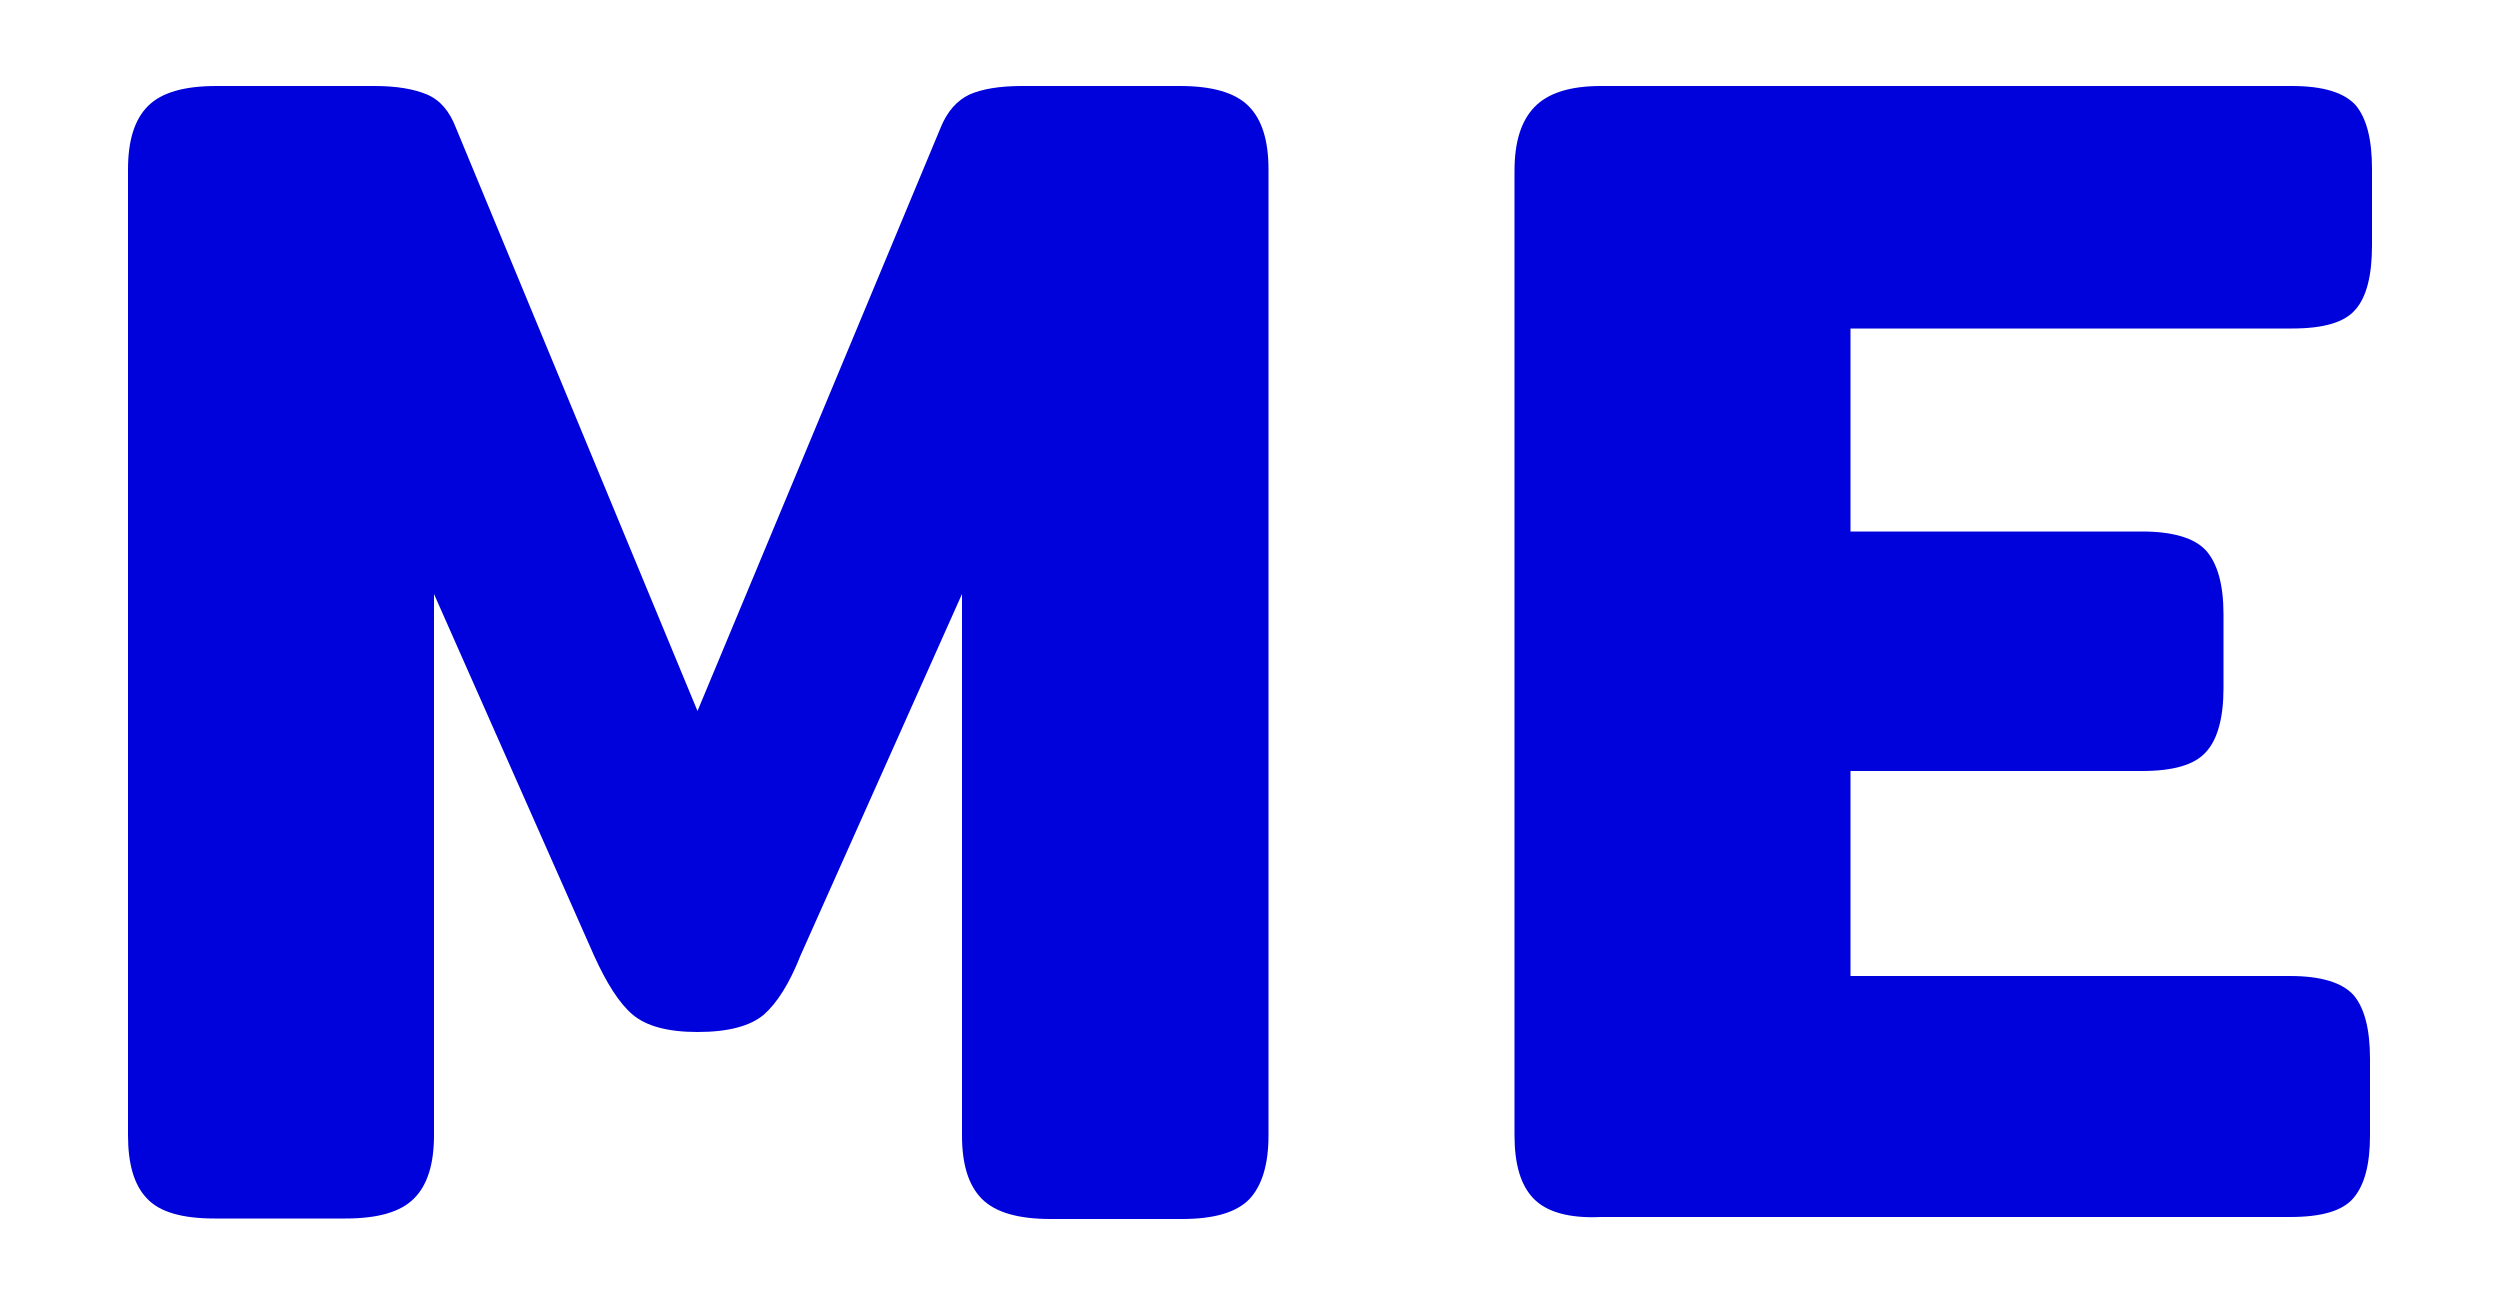 <?xml version="1.0" encoding="utf-8"?>
<!-- Generator: Adobe Illustrator 27.2.0, SVG Export Plug-In . SVG Version: 6.00 Build 0)  -->
<svg version="1.1" id="Capa_1" xmlns="http://www.w3.org/2000/svg" xmlns:xlink="http://www.w3.org/1999/xlink" x="0px" y="0px"
	 viewBox="0 0 500 259.8" style="enable-background:new 0 0 500 259.8;" xml:space="preserve">
<style type="text/css">
	.st0{fill:#0002DB;}
</style>
<g>
	<path class="st0" d="M29.4,239.7c-2.6-2.7-3.8-6.9-3.8-12.7V33.9c0-5.8,1.3-10,4-12.7c2.7-2.7,7.2-4,13.7-4h31.6
		c4.4,0,7.9,0.6,10.5,1.7c2.6,1.1,4.5,3.3,5.8,6.7l48.3,116.6l48.6-116.6c1.3-3.3,3.3-5.5,5.8-6.7c2.5-1.1,6-1.7,10.5-1.7h31.6
		c6.4,0,11,1.3,13.7,4c2.7,2.7,4,6.9,4,12.7v193.2c0,5.8-1.3,10-3.8,12.7c-2.6,2.7-7.1,4-13.5,4h-26.3c-6.4,0-11-1.3-13.7-4
		c-2.7-2.7-4-6.9-4-12.7V118.8l-32.3,72.3c-2.2,5.6-4.7,9.5-7.3,11.8c-2.7,2.3-7.1,3.5-13.3,3.5c-6,0-10.3-1.2-13-3.5
		c-2.7-2.3-5.2-6.3-7.7-11.8l-32-72.3v108.2c0,5.8-1.3,10-4,12.7c-2.7,2.7-7.2,4-13.7,4H42.9C36.4,243.7,31.9,242.4,29.4,239.7z"/>
	<path class="st0" d="M306.7,239.7c-2.6-2.7-3.8-6.9-3.8-12.7V34.2c0-5.8,1.3-10,4-12.8c2.7-2.8,7.1-4.2,13.3-4.2h138.2
		c6.2,0,10.4,1.3,12.7,3.8c2.2,2.6,3.3,6.8,3.3,12.8v15.3c0,6-1.1,10.3-3.3,12.8c-2.2,2.6-6.4,3.8-12.7,3.8h-88.3v40.6h58.3
		c6.2,0,10.5,1.3,12.8,3.8c2.3,2.6,3.5,6.8,3.5,12.8v14.7c0,6-1.2,10.3-3.5,12.8c-2.3,2.6-6.6,3.8-12.8,3.8h-58.3v41h87.9
		c6.2,0,10.4,1.3,12.7,3.8c2.2,2.6,3.3,6.8,3.3,12.8v15.3c0,5.8-1.1,9.9-3.3,12.5c-2.2,2.6-6.4,3.8-12.7,3.8H320.2
		C313.8,243.7,309.3,242.4,306.7,239.7z"/>
</g>
</svg>

